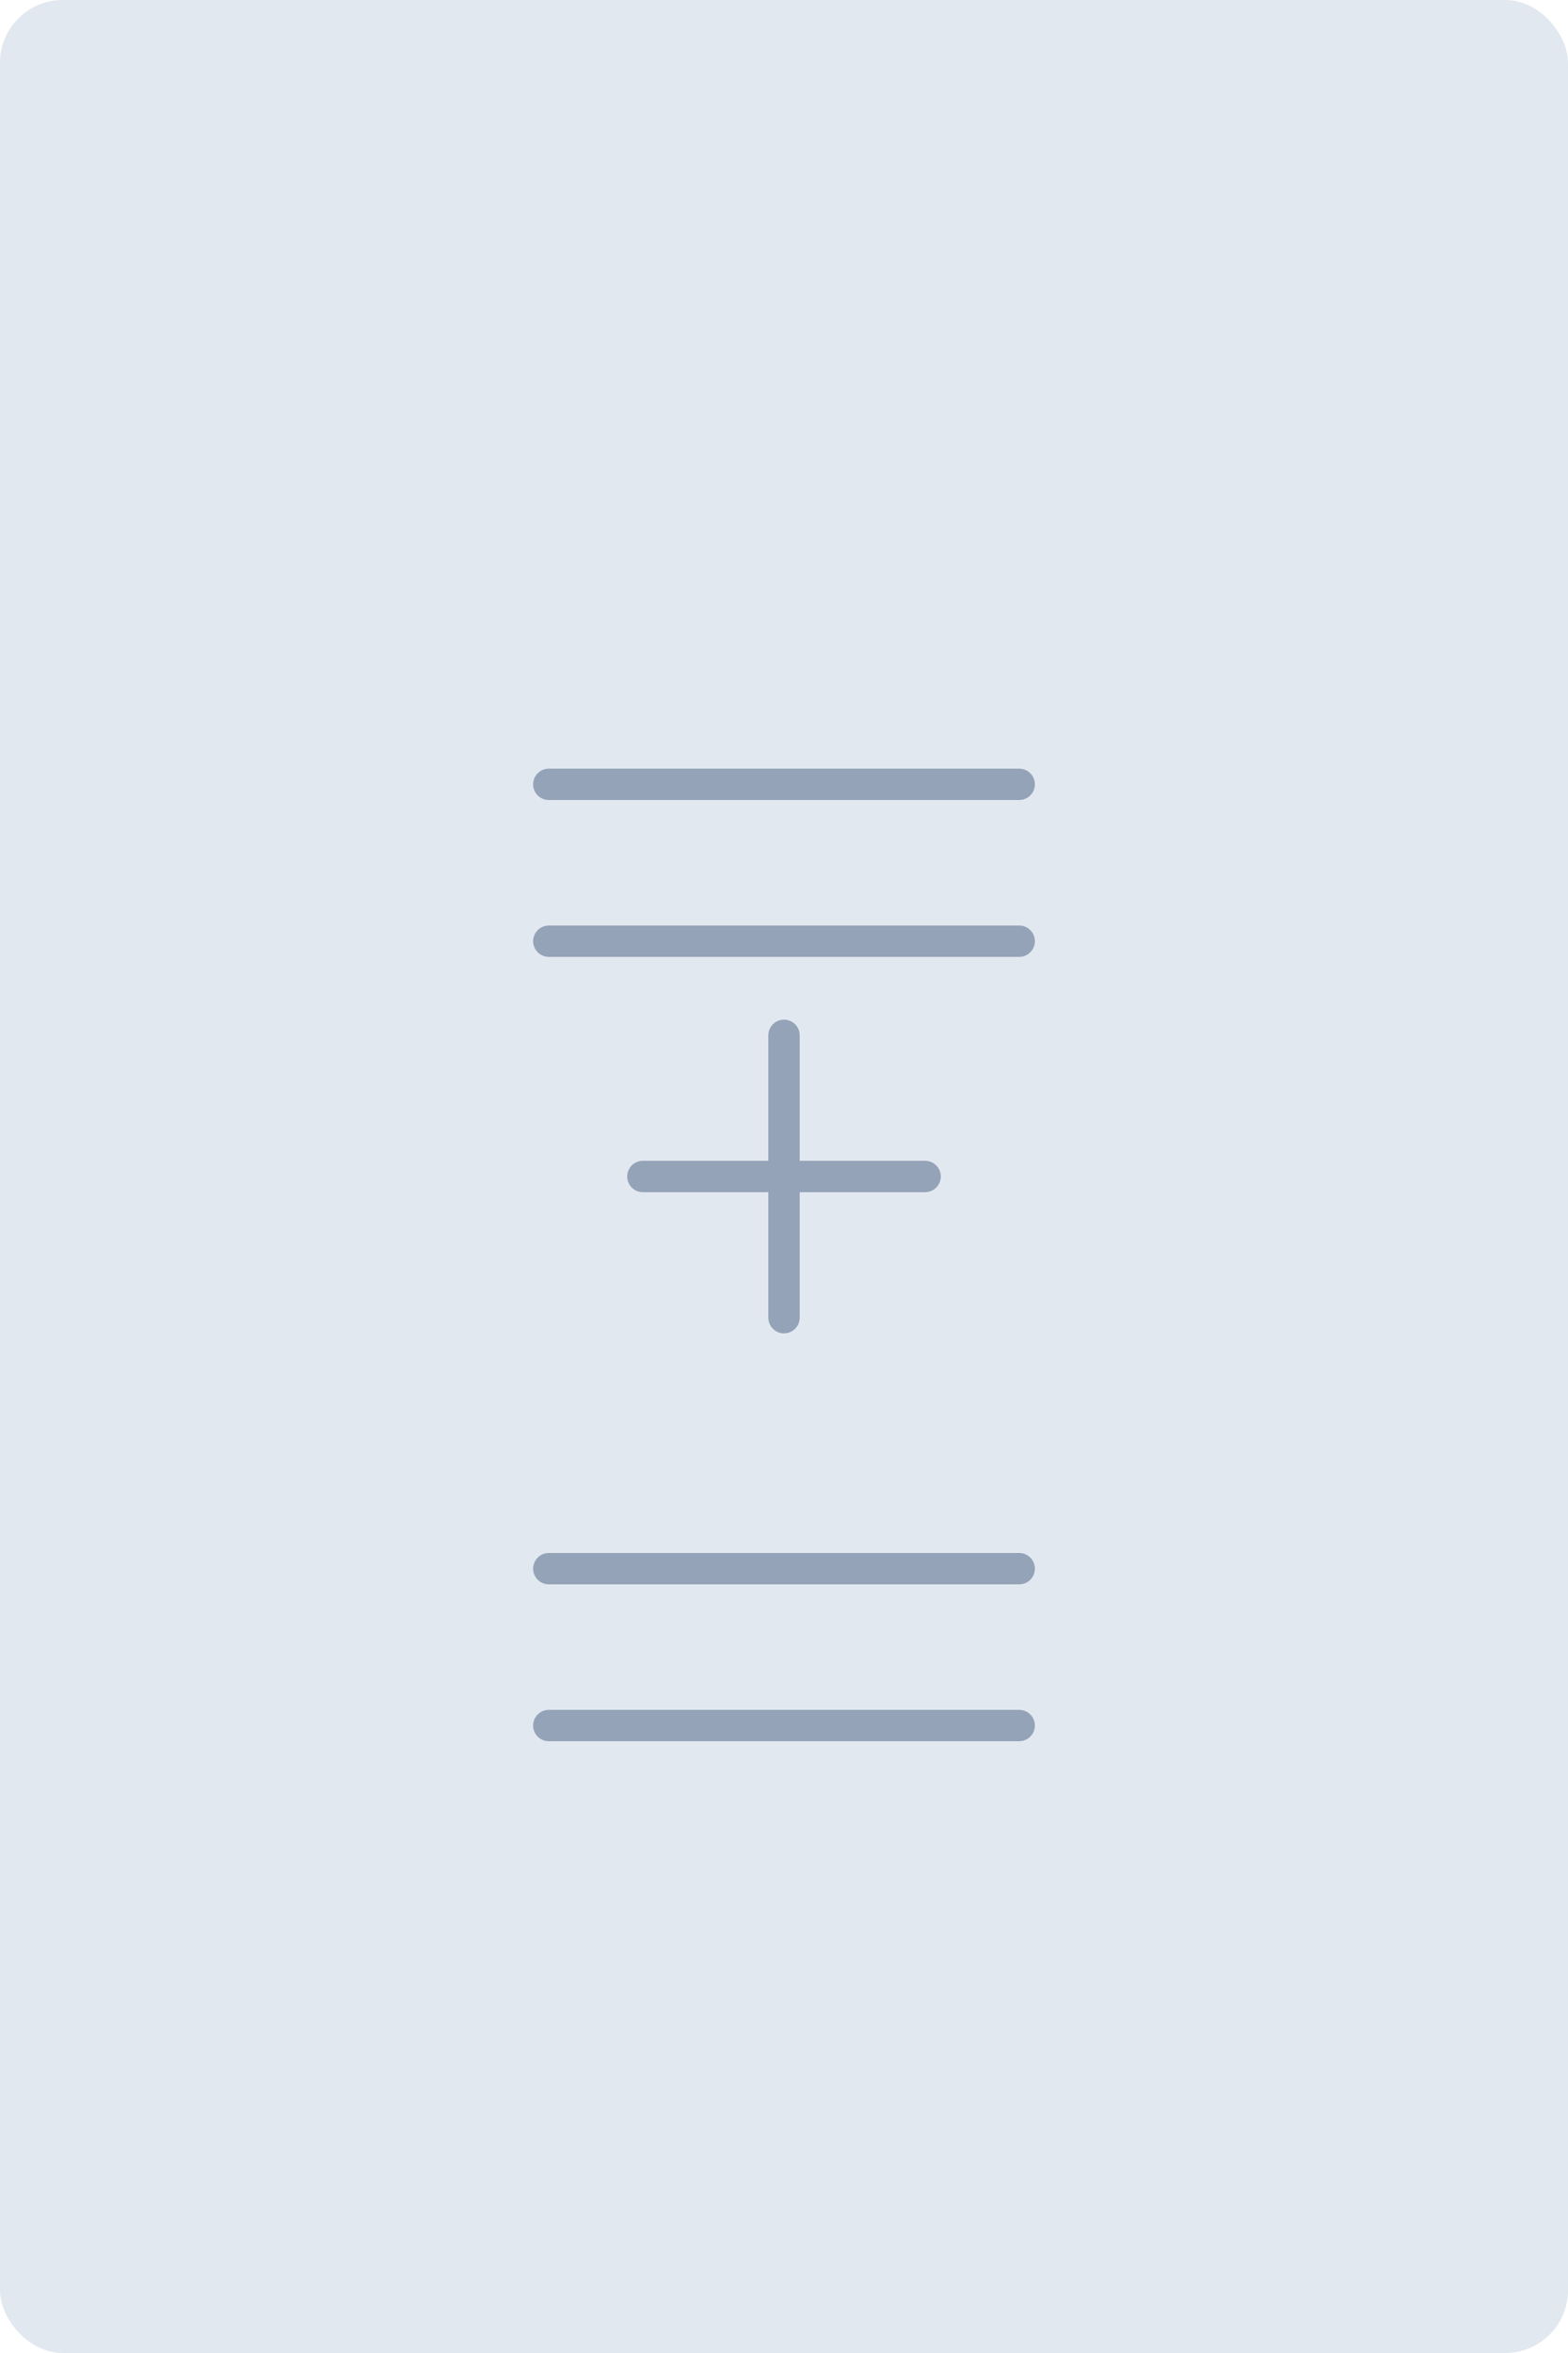 <svg width="200" height="300" viewBox="0 0 200 300" fill="none" xmlns="http://www.w3.org/2000/svg">
  <rect width="200" height="300" rx="8" fill="#E2E8F0"/>
  <path d="M82 150H118M100 132V168" stroke="#94A3B8" stroke-width="4" stroke-linecap="round" stroke-linejoin="round"/>
  <path d="M70 100H130M70 120H130" stroke="#94A3B8" stroke-width="4" stroke-linecap="round" stroke-linejoin="round"/>
  <path d="M70 200H130M70 220H130" stroke="#94A3B8" stroke-width="4" stroke-linecap="round" stroke-linejoin="round"/>
</svg>

